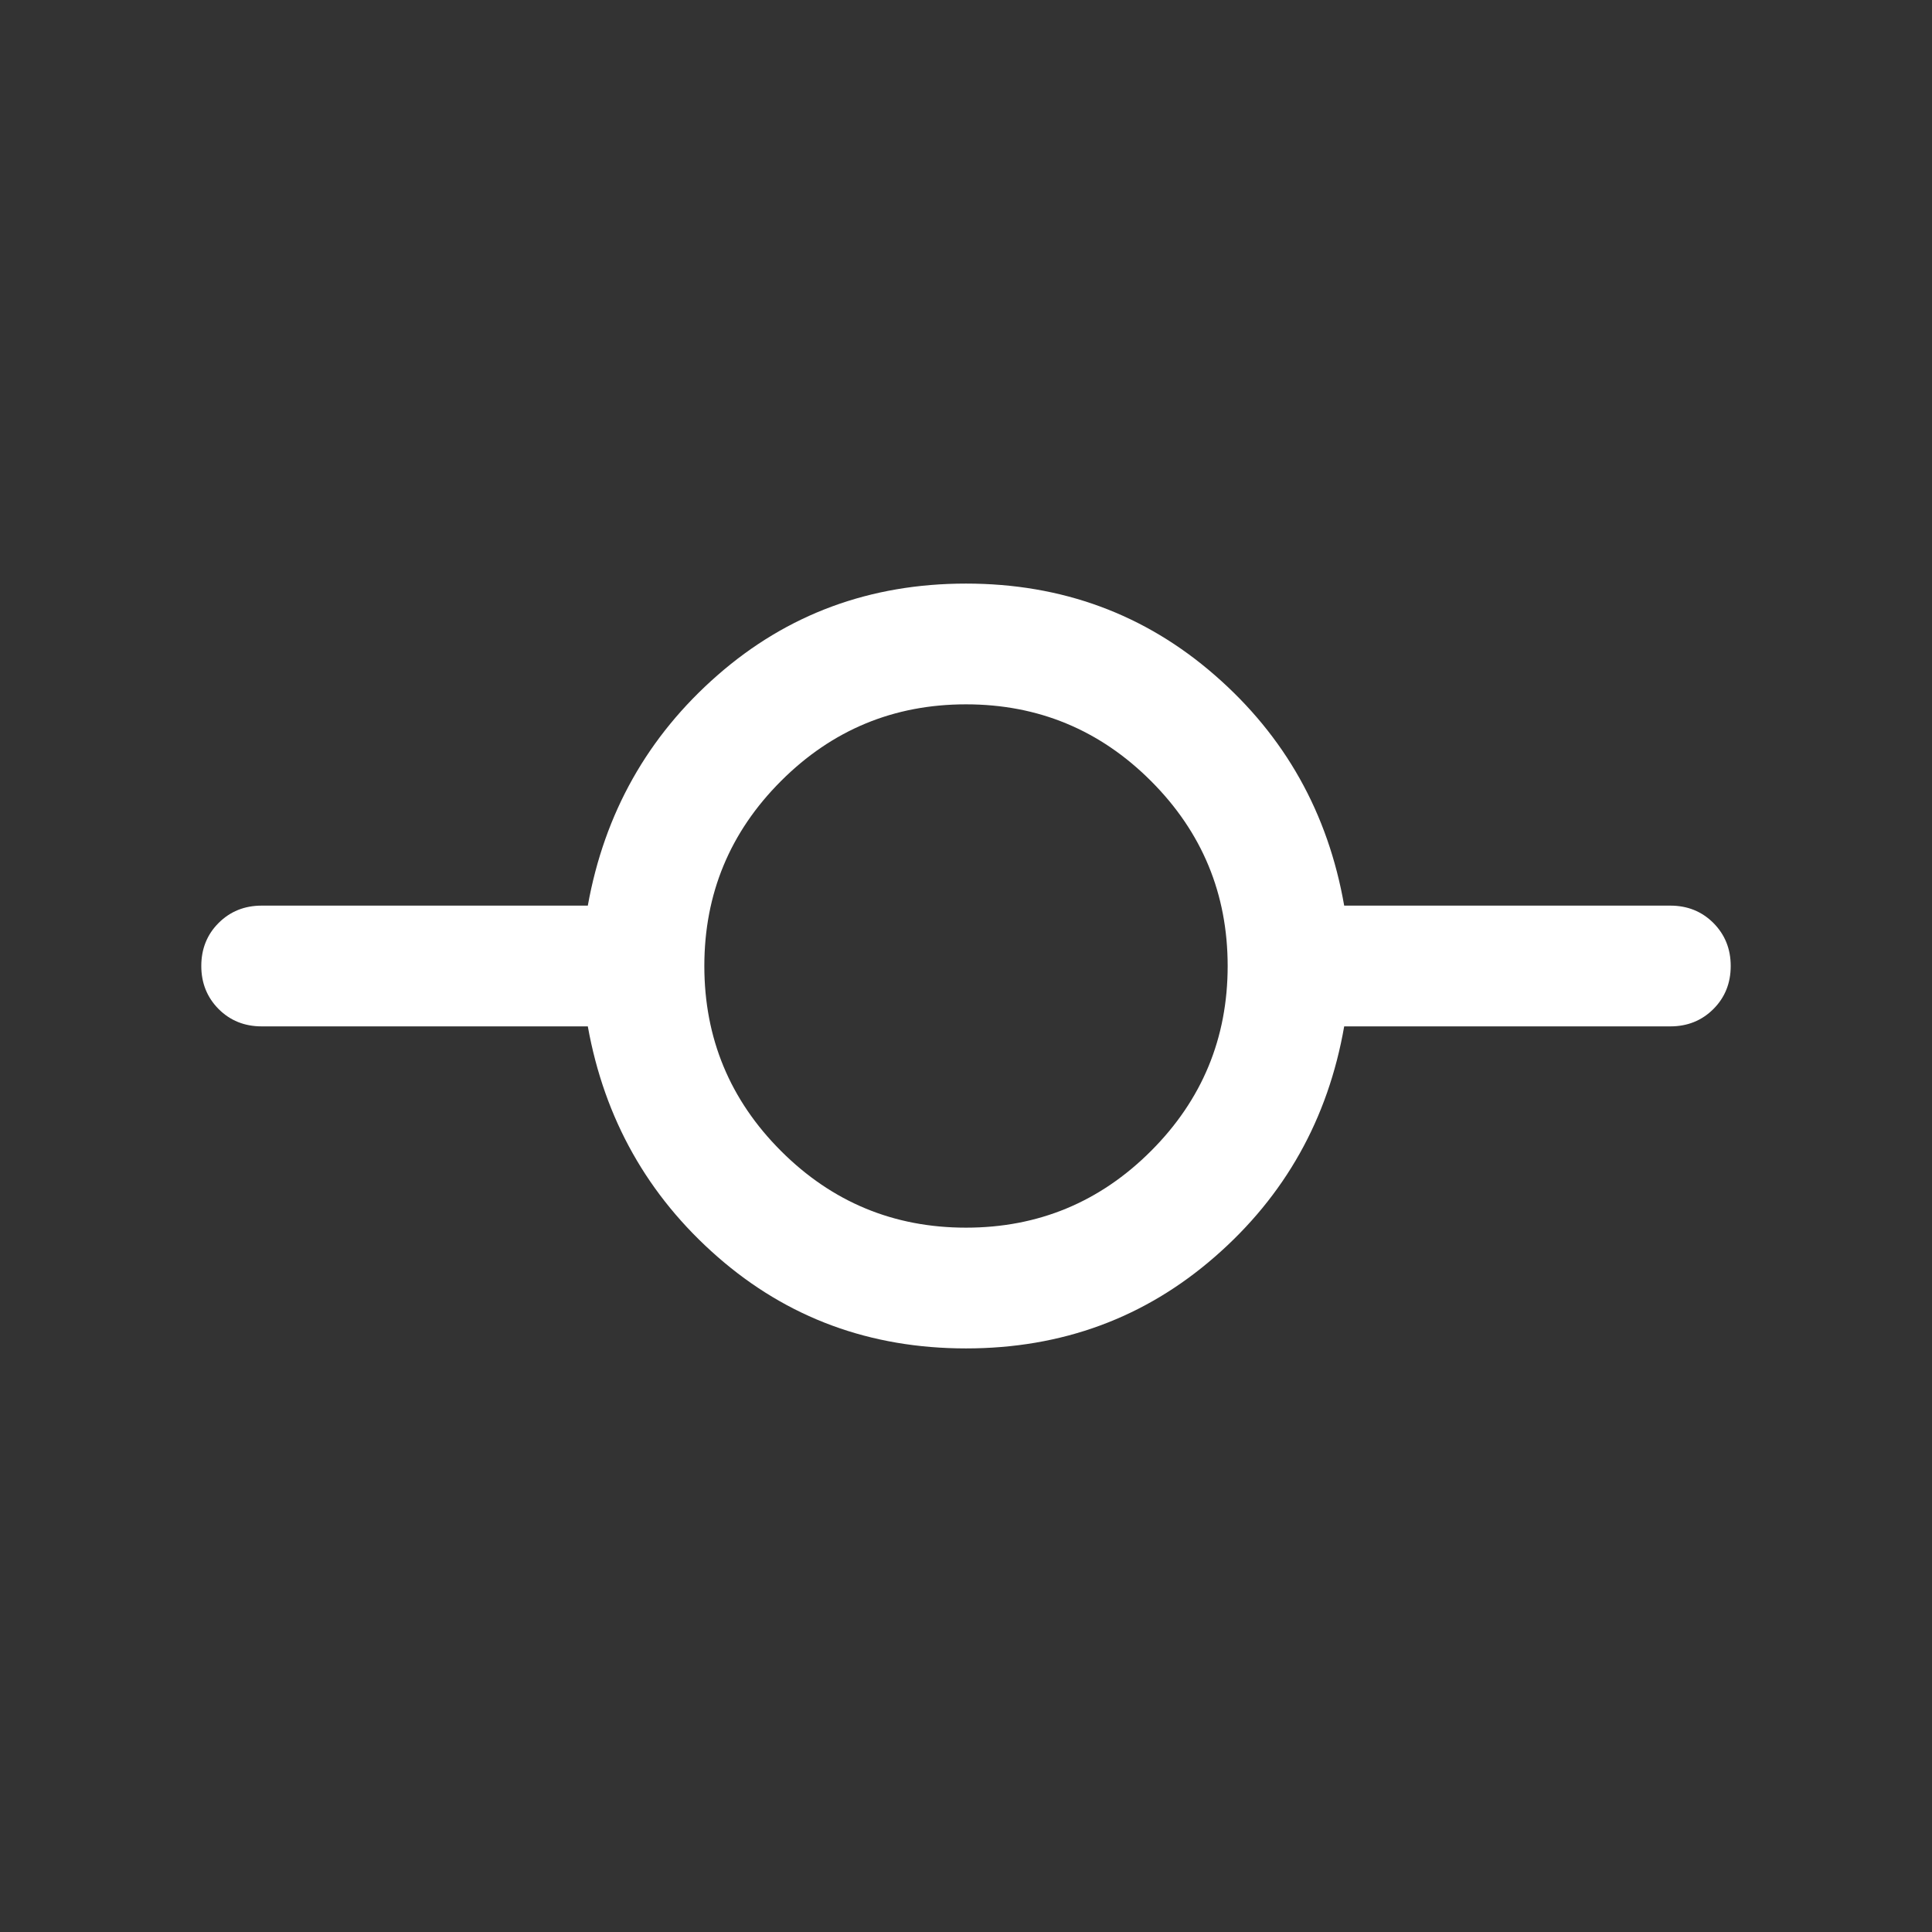 <svg width="16" height="16" viewBox="0 0 16 16" fill="none" xmlns="http://www.w3.org/2000/svg">
<rect x="0" y="0" width="16" height="16" fill="#333333" stroke="none"/>
<g id="19_group">
<mask id="mask0_186_70448" style="mask-type:alpha" maskUnits="userSpaceOnUse" x="0" y="0" width="16" height="16">
<rect id="Bounding box" width="16" height="16" fill="#D9D9D9"/>
</mask>
<g mask="url(#mask0_186_70448)">
<path id="commit" d="M8 11.167C7.206 11.167 6.52 10.914 5.942 10.408C5.365 9.903 5.006 9.267 4.868 8.5H2.167C2.025 8.5 1.906 8.452 1.81 8.356C1.715 8.26 1.667 8.141 1.667 8C1.667 7.858 1.715 7.739 1.81 7.644C1.906 7.548 2.025 7.5 2.167 7.5H4.868C5.006 6.733 5.365 6.097 5.942 5.592C6.52 5.086 7.206 4.833 8 4.833C8.794 4.833 9.481 5.086 10.061 5.592C10.641 6.097 10.998 6.733 11.132 7.5H13.833C13.975 7.5 14.094 7.548 14.19 7.644C14.285 7.74 14.333 7.858 14.333 8C14.333 8.142 14.285 8.261 14.19 8.356C14.094 8.452 13.975 8.5 13.833 8.5H11.132C10.998 9.267 10.641 9.903 10.061 10.408C9.481 10.914 8.794 11.167 8 11.167ZM8 10.167C8.598 10.167 9.109 9.955 9.532 9.532C9.955 9.109 10.167 8.598 10.167 8C10.167 7.402 9.955 6.891 9.532 6.468C9.109 6.045 8.598 5.833 8 5.833C7.402 5.833 6.891 6.045 6.468 6.468C6.045 6.891 5.833 7.402 5.833 8C5.833 8.598 6.045 9.109 6.468 9.532C6.891 9.955 7.402 10.167 8 10.167Z" fill="white"/>
</g>
</g>
</svg>
